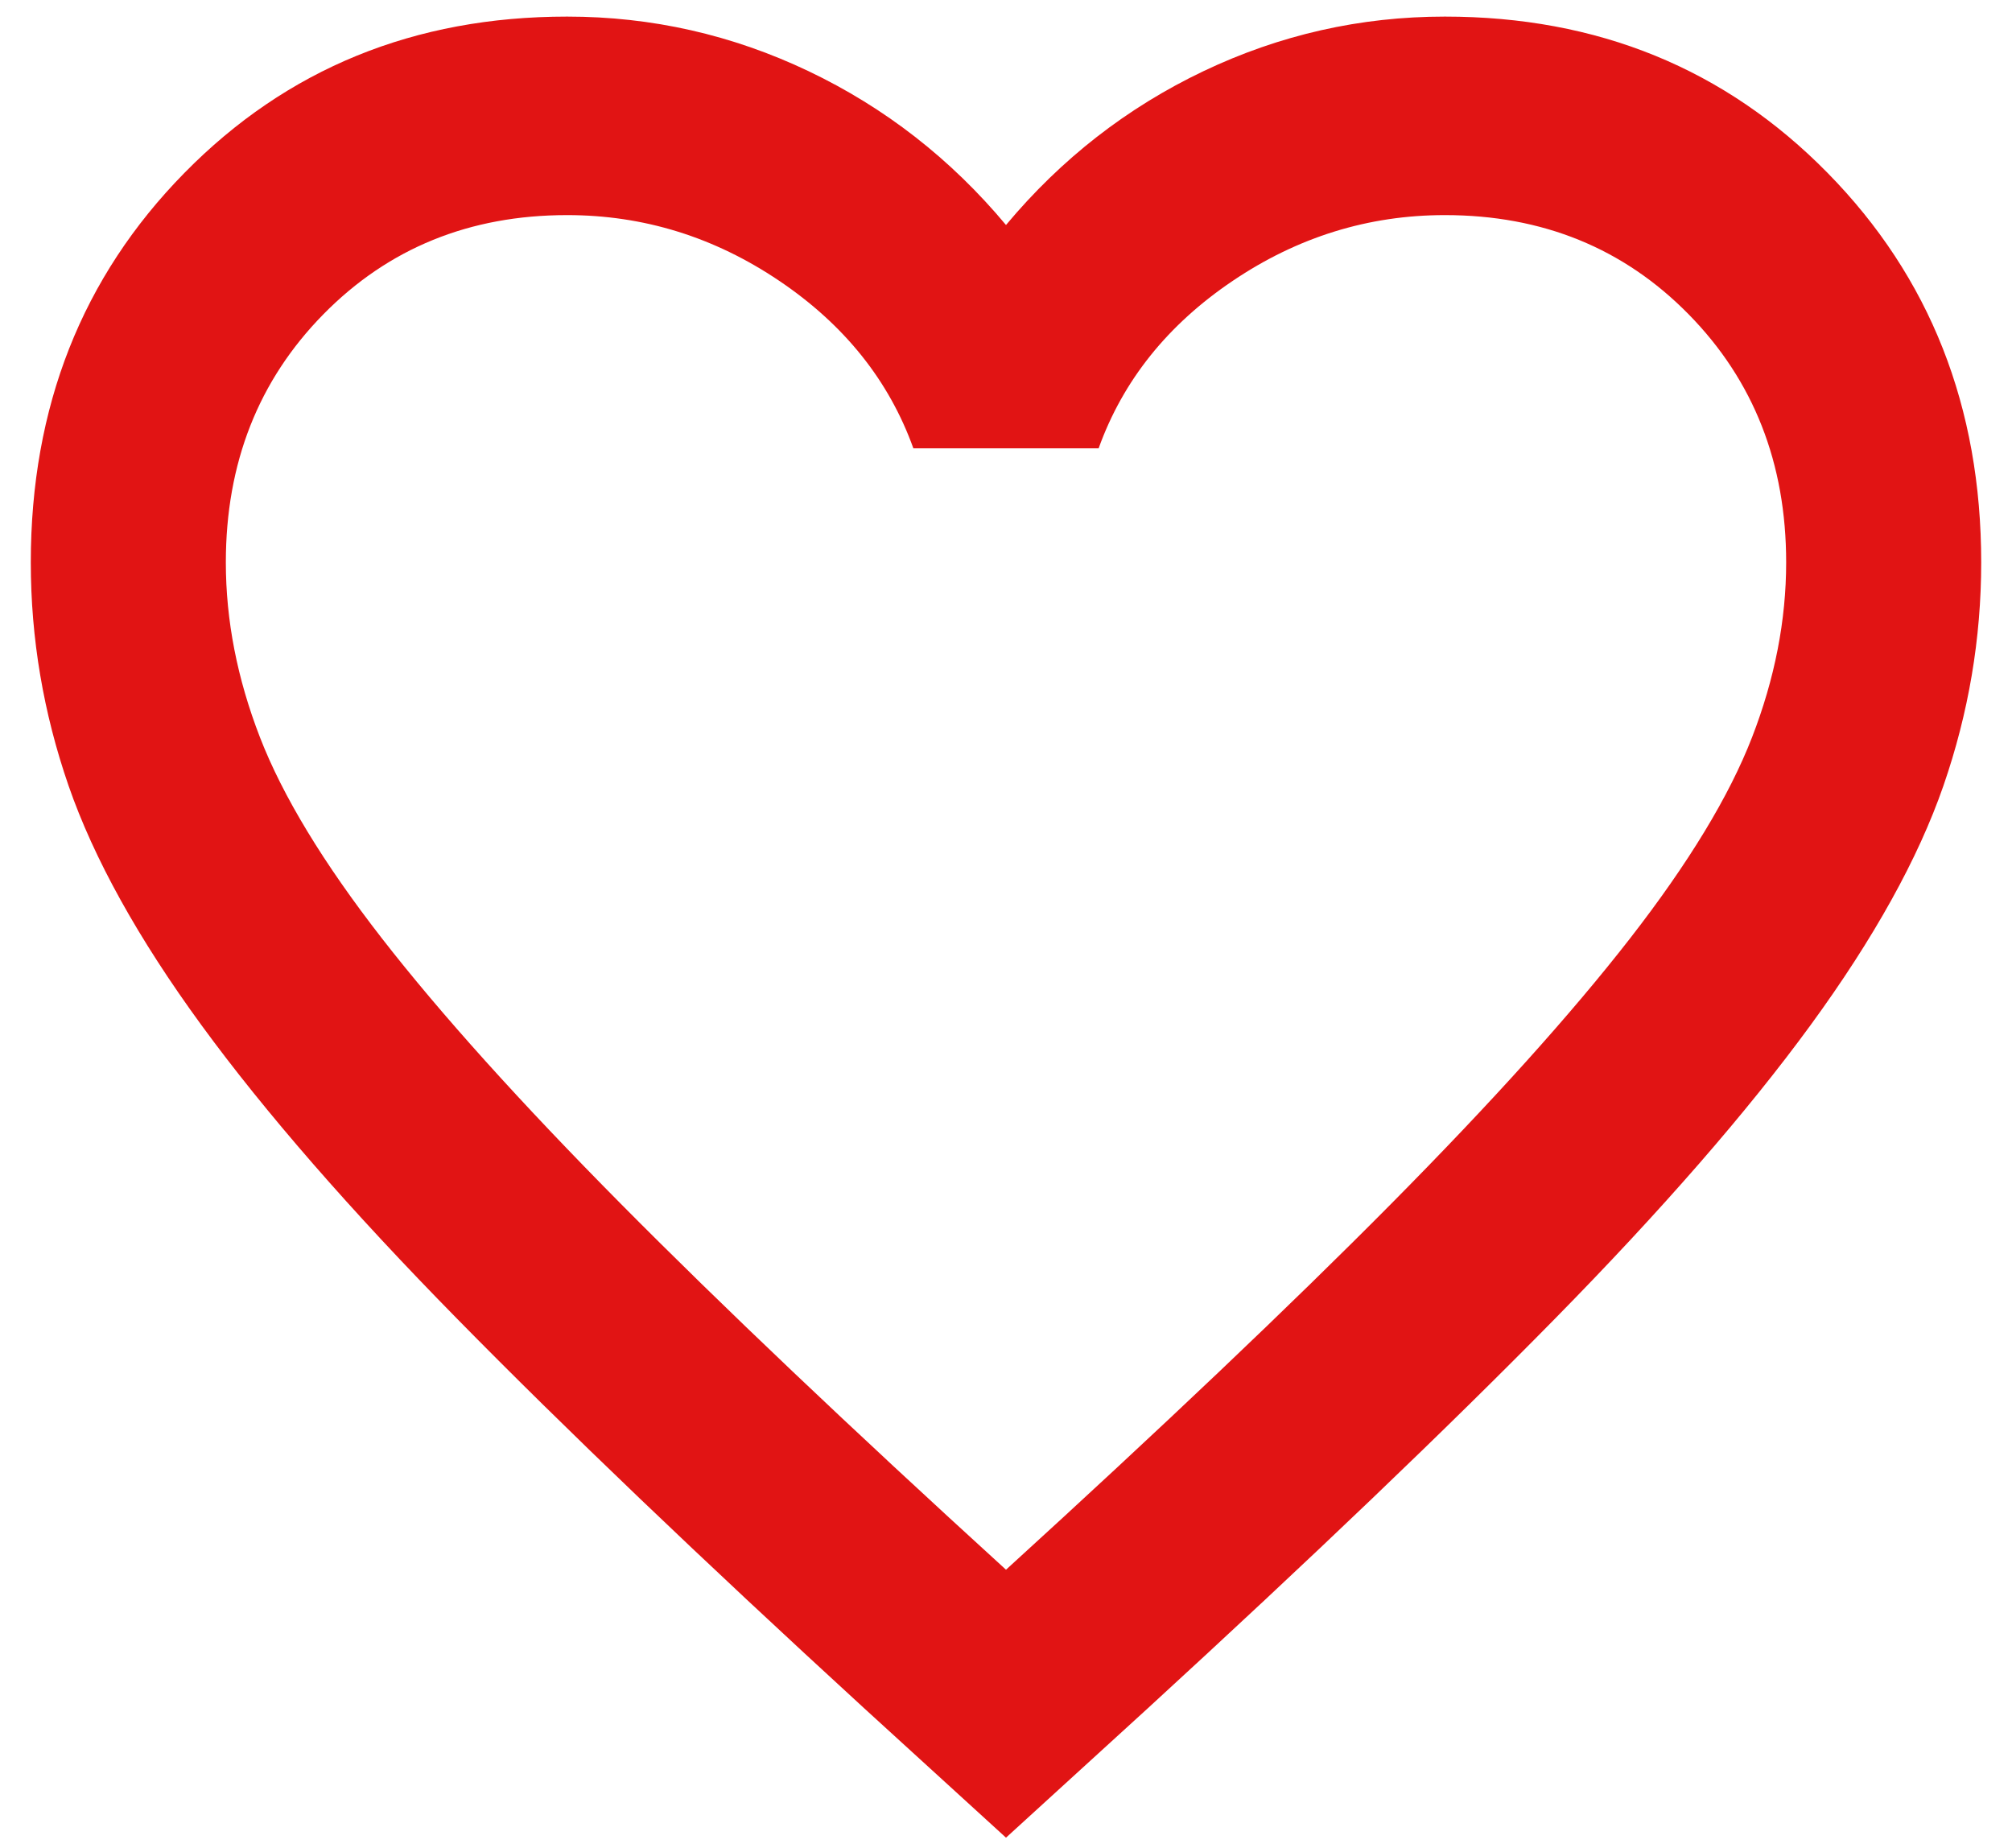 <svg width="49" height="45" viewBox="0 0 49 45" fill="none" xmlns="http://www.w3.org/2000/svg">
<path d="M24.5 44.75L21.056 41.608C17.058 37.943 13.753 34.781 11.141 32.123C8.528 29.465 6.45 27.078 4.906 24.964C3.362 22.849 2.284 20.906 1.67 19.134C1.057 17.361 0.75 15.549 0.75 13.696C0.75 9.91 1.997 6.748 4.491 4.211C6.984 1.673 10.092 0.404 13.812 0.404C15.871 0.404 17.83 0.847 19.691 1.733C21.551 2.62 23.154 3.868 24.5 5.479C25.846 3.868 27.449 2.62 29.309 1.733C31.17 0.847 33.129 0.404 35.188 0.404C38.908 0.404 42.016 1.673 44.509 4.211C47.003 6.748 48.25 9.91 48.25 13.696C48.25 15.549 47.943 17.361 47.33 19.134C46.716 20.906 45.638 22.849 44.094 24.964C42.55 27.078 40.472 29.465 37.859 32.123C35.247 34.781 31.942 37.943 27.944 41.608L24.5 44.75ZM24.5 38.225C28.3 34.761 31.427 31.791 33.881 29.314C36.335 26.837 38.275 24.682 39.7 22.849C41.125 21.016 42.115 19.385 42.669 17.955C43.223 16.526 43.5 15.106 43.5 13.696C43.5 11.279 42.708 9.265 41.125 7.654C39.542 6.043 37.562 5.238 35.188 5.238C33.327 5.238 31.605 5.771 30.022 6.839C28.439 7.906 27.35 9.265 26.756 10.917H22.244C21.65 9.265 20.561 7.906 18.978 6.839C17.395 5.771 15.673 5.238 13.812 5.238C11.438 5.238 9.458 6.043 7.875 7.654C6.292 9.265 5.5 11.279 5.5 13.696C5.5 15.106 5.777 16.526 6.331 17.955C6.885 19.385 7.875 21.016 9.3 22.849C10.725 24.682 12.665 26.837 15.119 29.314C17.573 31.791 20.7 34.761 24.5 38.225Z" fill="#E11414"/>
</svg>
